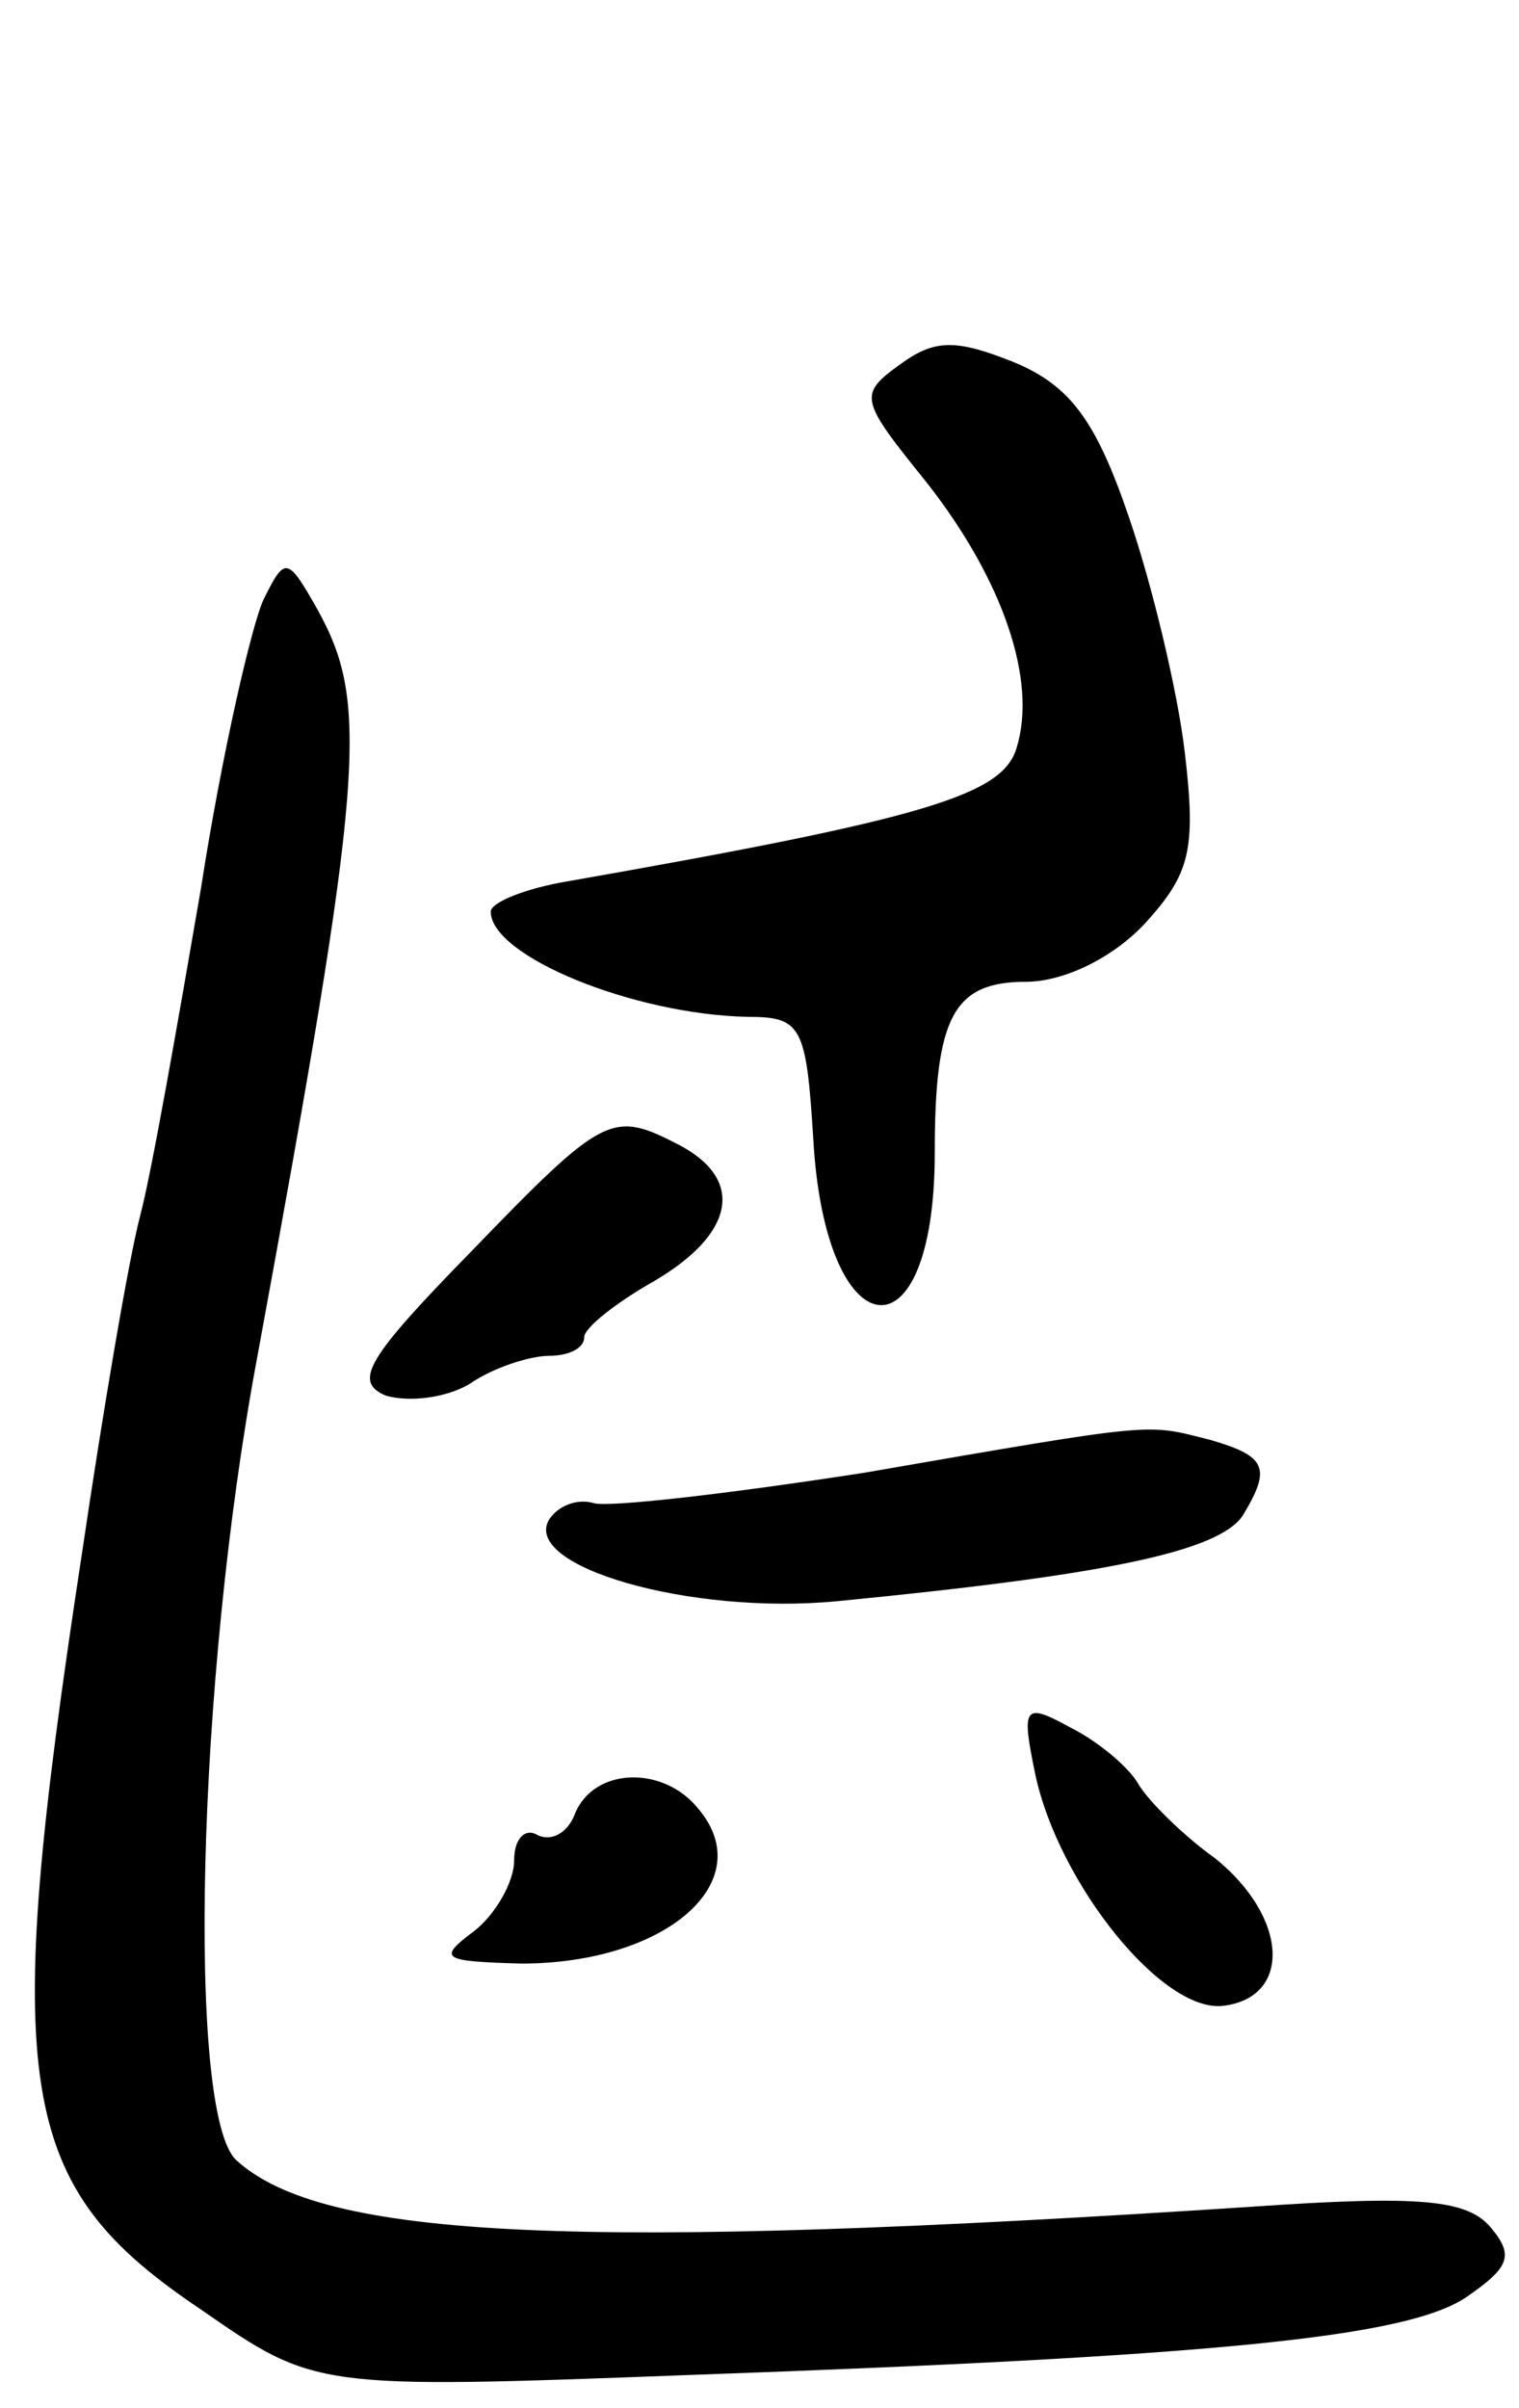 <svg version="1.0" xmlns="http://www.w3.org/2000/svg"
 width="65pt" height="103pt" viewBox="0 0 65 103"
 preserveAspectRatio="xMidYMid meet">
<g transform="translate(0,103) scale(0.1,-0.1)"
fill="#000000" stroke="none">
<path d="M385 874 c-18 -13 -17 -15 12 -51 32 -41 47 -84 38 -113 -6 -20 -38
-30 -192 -57 -18 -3 -33 -9 -33 -13 0 -19 61 -44 110 -45 23 0 25 -4 28 -52 5
-91 52 -97 52 -6 0 58 8 73 39 73 16 0 37 10 51 25 19 21 22 31 17 73 -3 26
-14 72 -24 101 -14 41 -25 56 -49 66 -25 10 -34 10 -49 -1z"/>
<path d="M113 774 c-5 -10 -18 -66 -27 -124 -10 -58 -21 -121 -26 -140 -5 -19
-16 -84 -25 -145 -35 -229 -28 -270 51 -323 49 -34 49 -34 209 -28 224 8 306
16 332 33 19 13 21 18 11 30 -10 12 -30 14 -102 9 -289 -19 -398 -14 -435 20
-21 20 -17 204 9 343 46 250 48 280 26 320 -13 23 -14 23 -23 5z"/>
<path d="M202 495 c-45 -46 -51 -56 -37 -62 10 -3 26 -1 36 5 10 7 26 12 34
12 8 0 15 3 15 8 0 4 14 15 30 24 34 20 39 43 11 58 -29 15 -32 14 -89 -45z"/>
<path d="M370 400 c-58 -9 -110 -15 -116 -13 -7 2 -15 -1 -19 -7 -12 -20 60
-41 123 -35 113 11 164 21 174 37 12 20 10 25 -14 32 -28 7 -21 8 -148 -14z"/>
<path d="M443 271 c10 -47 55 -103 81 -99 29 4 27 38 -4 63 -14 10 -29 25 -33
32 -4 7 -17 18 -29 24 -20 11 -21 9 -15 -20z"/>
<path d="M246 254 c-3 -8 -10 -12 -16 -9 -5 3 -10 -1 -10 -11 0 -9 -8 -23 -17
-30 -16 -12 -14 -13 20 -14 62 0 102 35 76 66 -15 19 -45 18 -53 -2z"/>
</g>
</svg>
